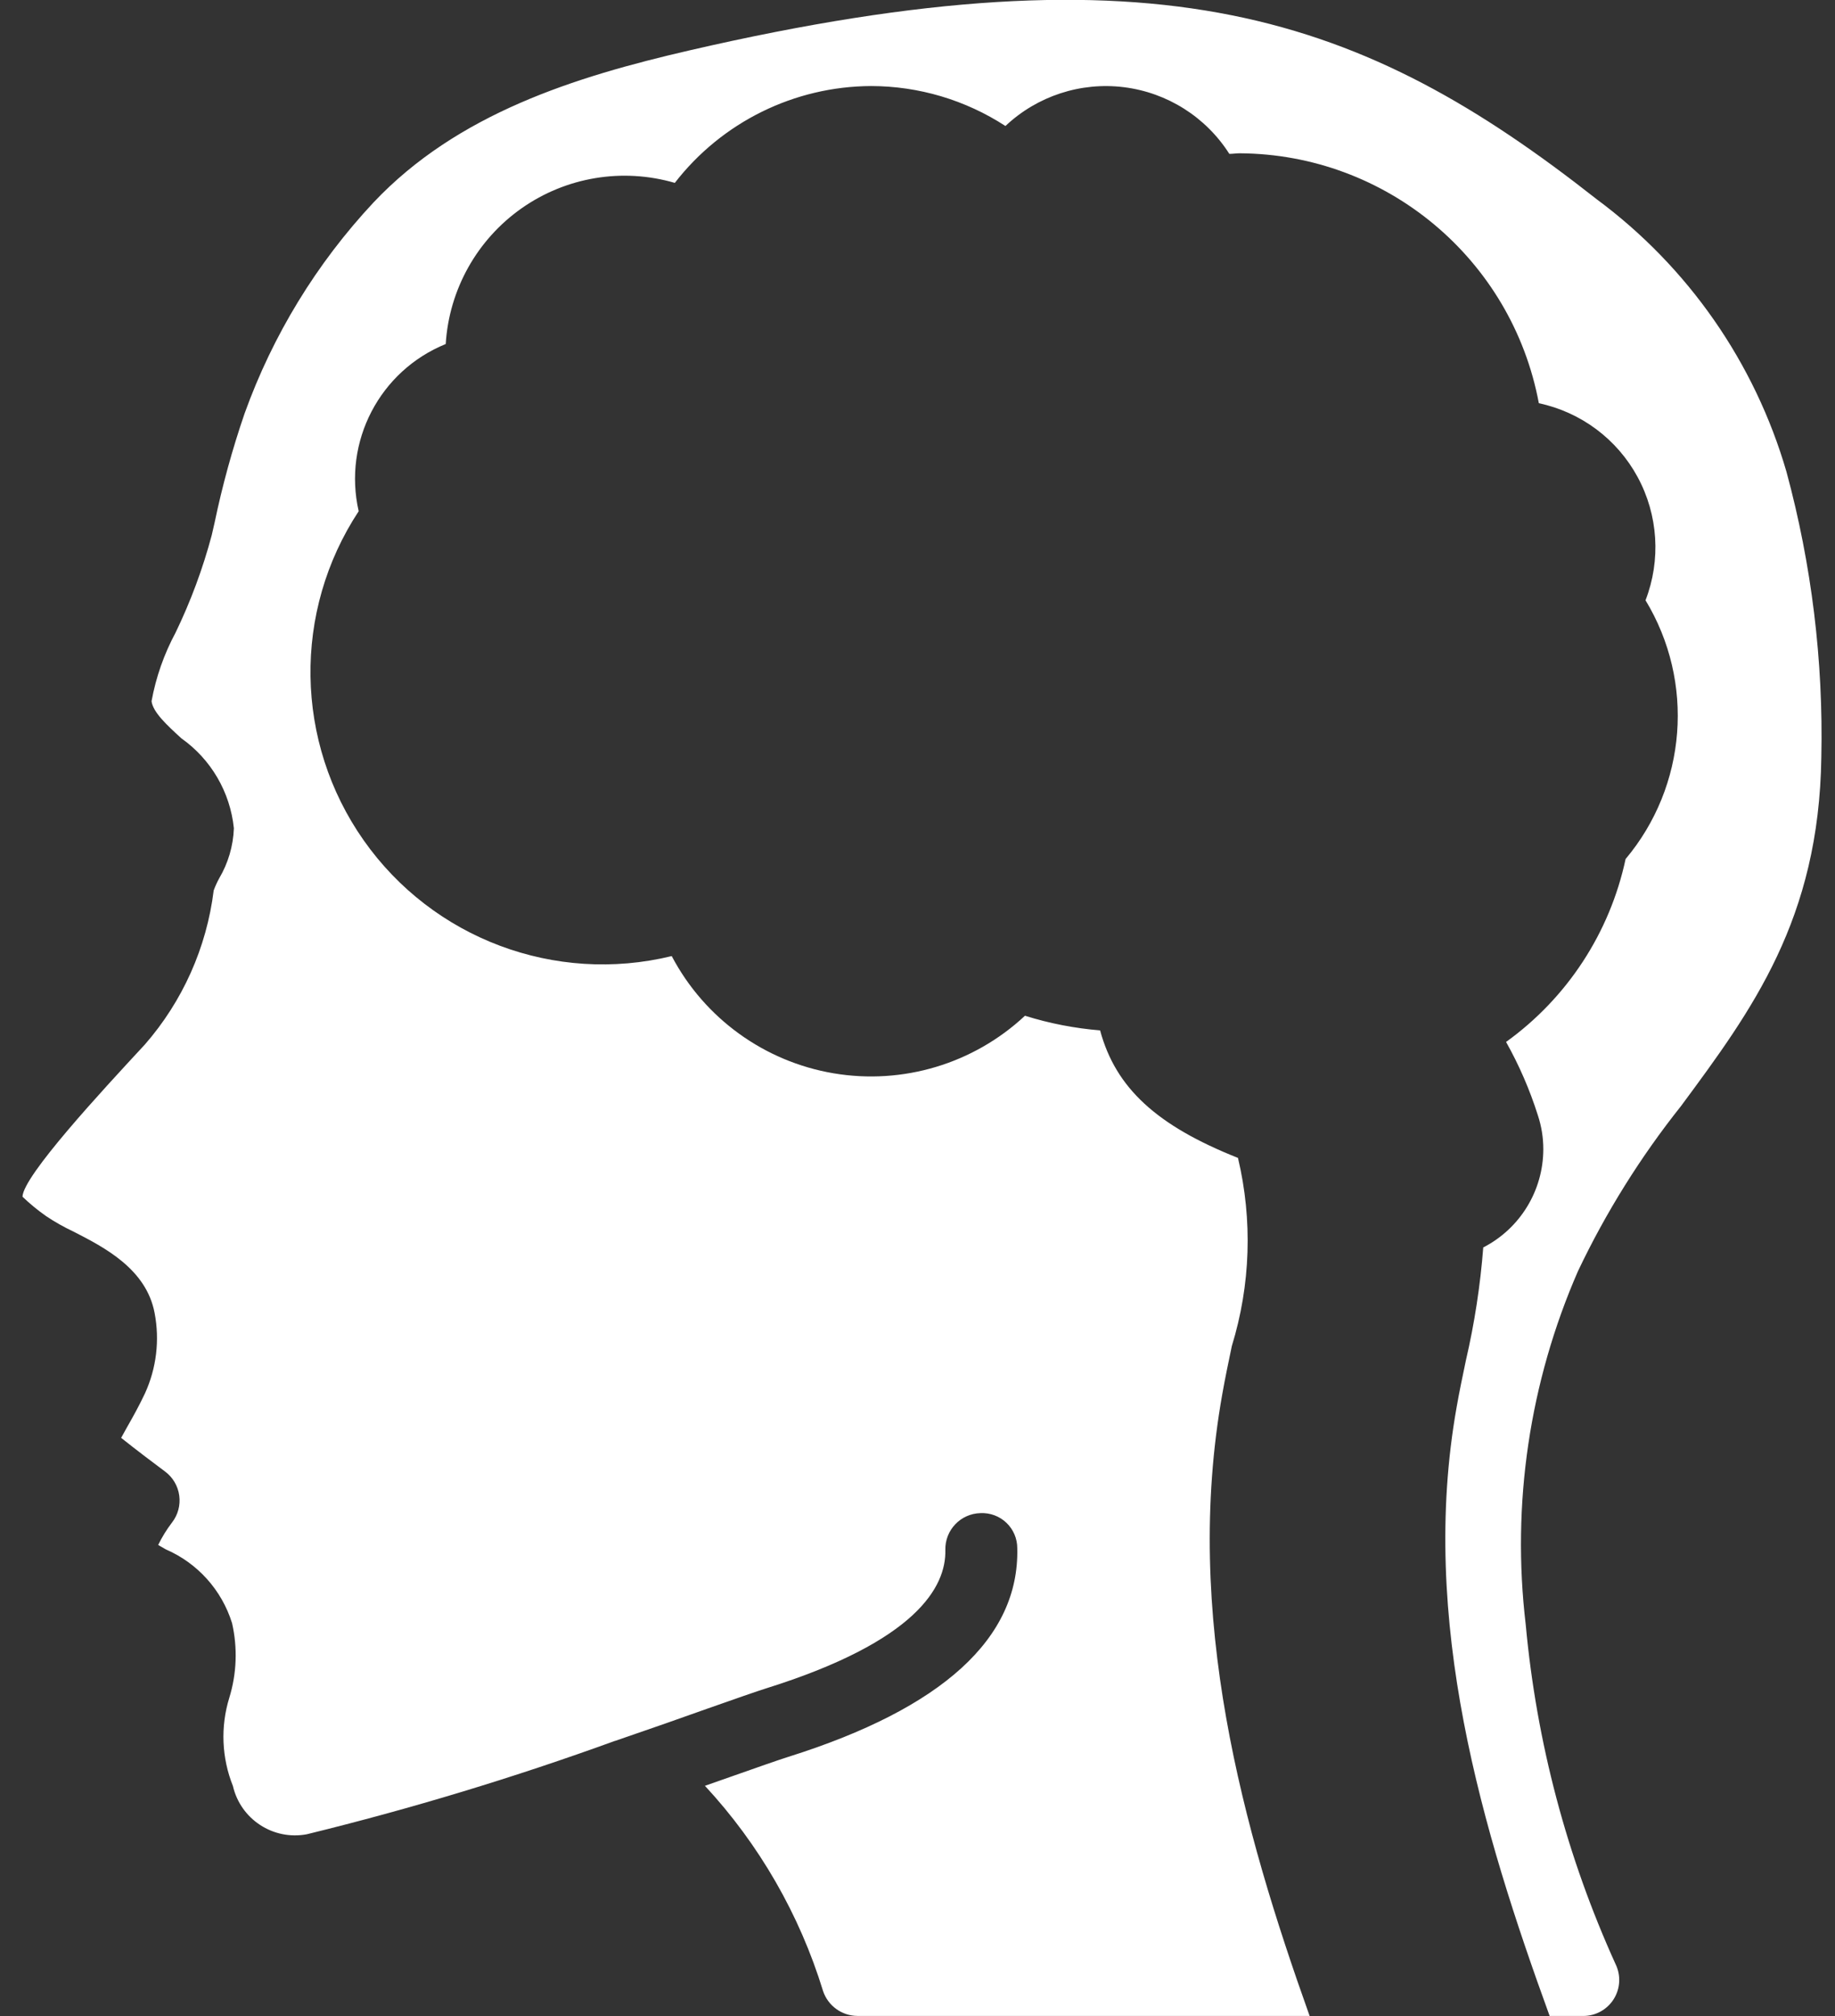 <svg width="51" height="56" viewBox="0 0 51 56" fill="none" xmlns="http://www.w3.org/2000/svg">
<rect x="0" y="0" width="51" height="56" fill="#333333" stroke="none"/>
<path d="M46.72 30.723C48.694 28.056 50.558 25.537 50.62 21.028C50.677 18.355 50.351 15.688 49.652 13.108C48.771 10.075 46.918 7.415 44.379 5.536C37.888 0.43 32.207 -1.613 19.161 1.4C15.98 2.134 12.714 3.153 10.378 5.627C8.799 7.316 7.581 9.309 6.798 11.485C6.457 12.477 6.179 13.489 5.965 14.515L5.885 14.864C5.637 15.796 5.3 16.703 4.88 17.572C4.559 18.169 4.333 18.812 4.212 19.479C4.255 19.787 4.635 20.137 5.039 20.507C5.865 21.09 6.397 22.002 6.5 23.007C6.482 23.498 6.341 23.976 6.091 24.399C6.032 24.507 5.981 24.619 5.939 24.734C5.743 26.32 5.076 27.811 4.025 29.015C2.842 30.29 0.642 32.663 0.625 33.241C0.831 33.438 1.052 33.62 1.286 33.783C1.527 33.944 1.779 34.086 2.041 34.209C2.895 34.646 4.065 35.244 4.297 36.471C4.442 37.226 4.348 38.007 4.028 38.706C3.859 39.064 3.683 39.377 3.528 39.648C3.476 39.742 3.418 39.848 3.367 39.939C3.777 40.267 4.347 40.696 4.587 40.874C4.804 41.035 4.946 41.276 4.982 41.543C5.018 41.81 4.945 42.081 4.779 42.293C4.631 42.487 4.503 42.695 4.396 42.914L4.609 43.037C5.491 43.419 6.163 44.166 6.449 45.084C6.606 45.77 6.58 46.485 6.373 47.158C6.125 47.962 6.16 48.827 6.473 49.608C6.687 50.534 7.593 51.126 8.527 50.95C11.428 50.24 14.288 49.374 17.095 48.355H17.101C18.072 48.023 18.959 47.711 19.676 47.455C20.442 47.186 21.02 46.983 21.313 46.891C25.457 45.591 26.298 44.084 26.274 43.053C26.261 42.501 26.698 42.043 27.25 42.03C27.517 42.017 27.778 42.114 27.971 42.298C28.165 42.483 28.274 42.739 28.273 43.006C28.332 45.506 26.192 47.452 21.915 48.798C21.635 48.886 21.078 49.082 20.339 49.342L19.592 49.604C21.102 51.232 22.224 53.181 22.875 55.304C23.012 55.714 23.395 55.992 23.827 55.996H36.398C34.543 50.8 32.879 44.865 33.969 38.735C34.047 38.292 34.141 37.843 34.236 37.389C34.758 35.693 34.817 33.889 34.407 32.163C32.151 31.268 31.007 30.222 30.575 28.621C29.866 28.563 29.166 28.427 28.487 28.214C27.06 29.547 25.093 30.138 23.168 29.813C21.243 29.488 19.579 28.284 18.669 26.557C15.426 27.347 12.03 26.072 10.109 23.343C8.188 20.613 8.132 16.987 9.969 14.2C9.528 12.268 10.552 10.302 12.388 9.556C12.481 8.045 13.257 6.658 14.495 5.787C15.734 4.916 17.301 4.656 18.755 5.08C20.063 3.392 22.075 2.399 24.211 2.39C25.536 2.392 26.833 2.778 27.944 3.5C28.826 2.668 30.034 2.272 31.238 2.422C32.441 2.572 33.516 3.251 34.167 4.274C34.267 4.274 34.355 4.258 34.452 4.258C38.53 4.28 42.019 7.192 42.769 11.2C43.941 11.449 44.945 12.199 45.515 13.252C46.086 14.306 46.166 15.556 45.734 16.674C47.108 18.941 46.885 21.831 45.18 23.861C44.742 25.908 43.558 27.719 41.858 28.942C42.221 29.588 42.517 30.27 42.741 30.977C42.842 31.282 42.894 31.602 42.893 31.923C42.891 33.073 42.247 34.125 41.224 34.65C41.142 35.707 40.981 36.757 40.741 37.79C40.65 38.225 40.559 38.655 40.485 39.08C39.43 45.003 41.208 50.88 43.069 55.997H44.004C44.348 55.997 44.667 55.82 44.85 55.529C45.033 55.237 45.053 54.873 44.904 54.563C43.548 51.579 42.703 48.388 42.404 45.123C42.007 41.779 42.509 38.389 43.859 35.303C44.635 33.672 45.595 32.136 46.72 30.723V30.723Z" fill="white"/>
</svg>
